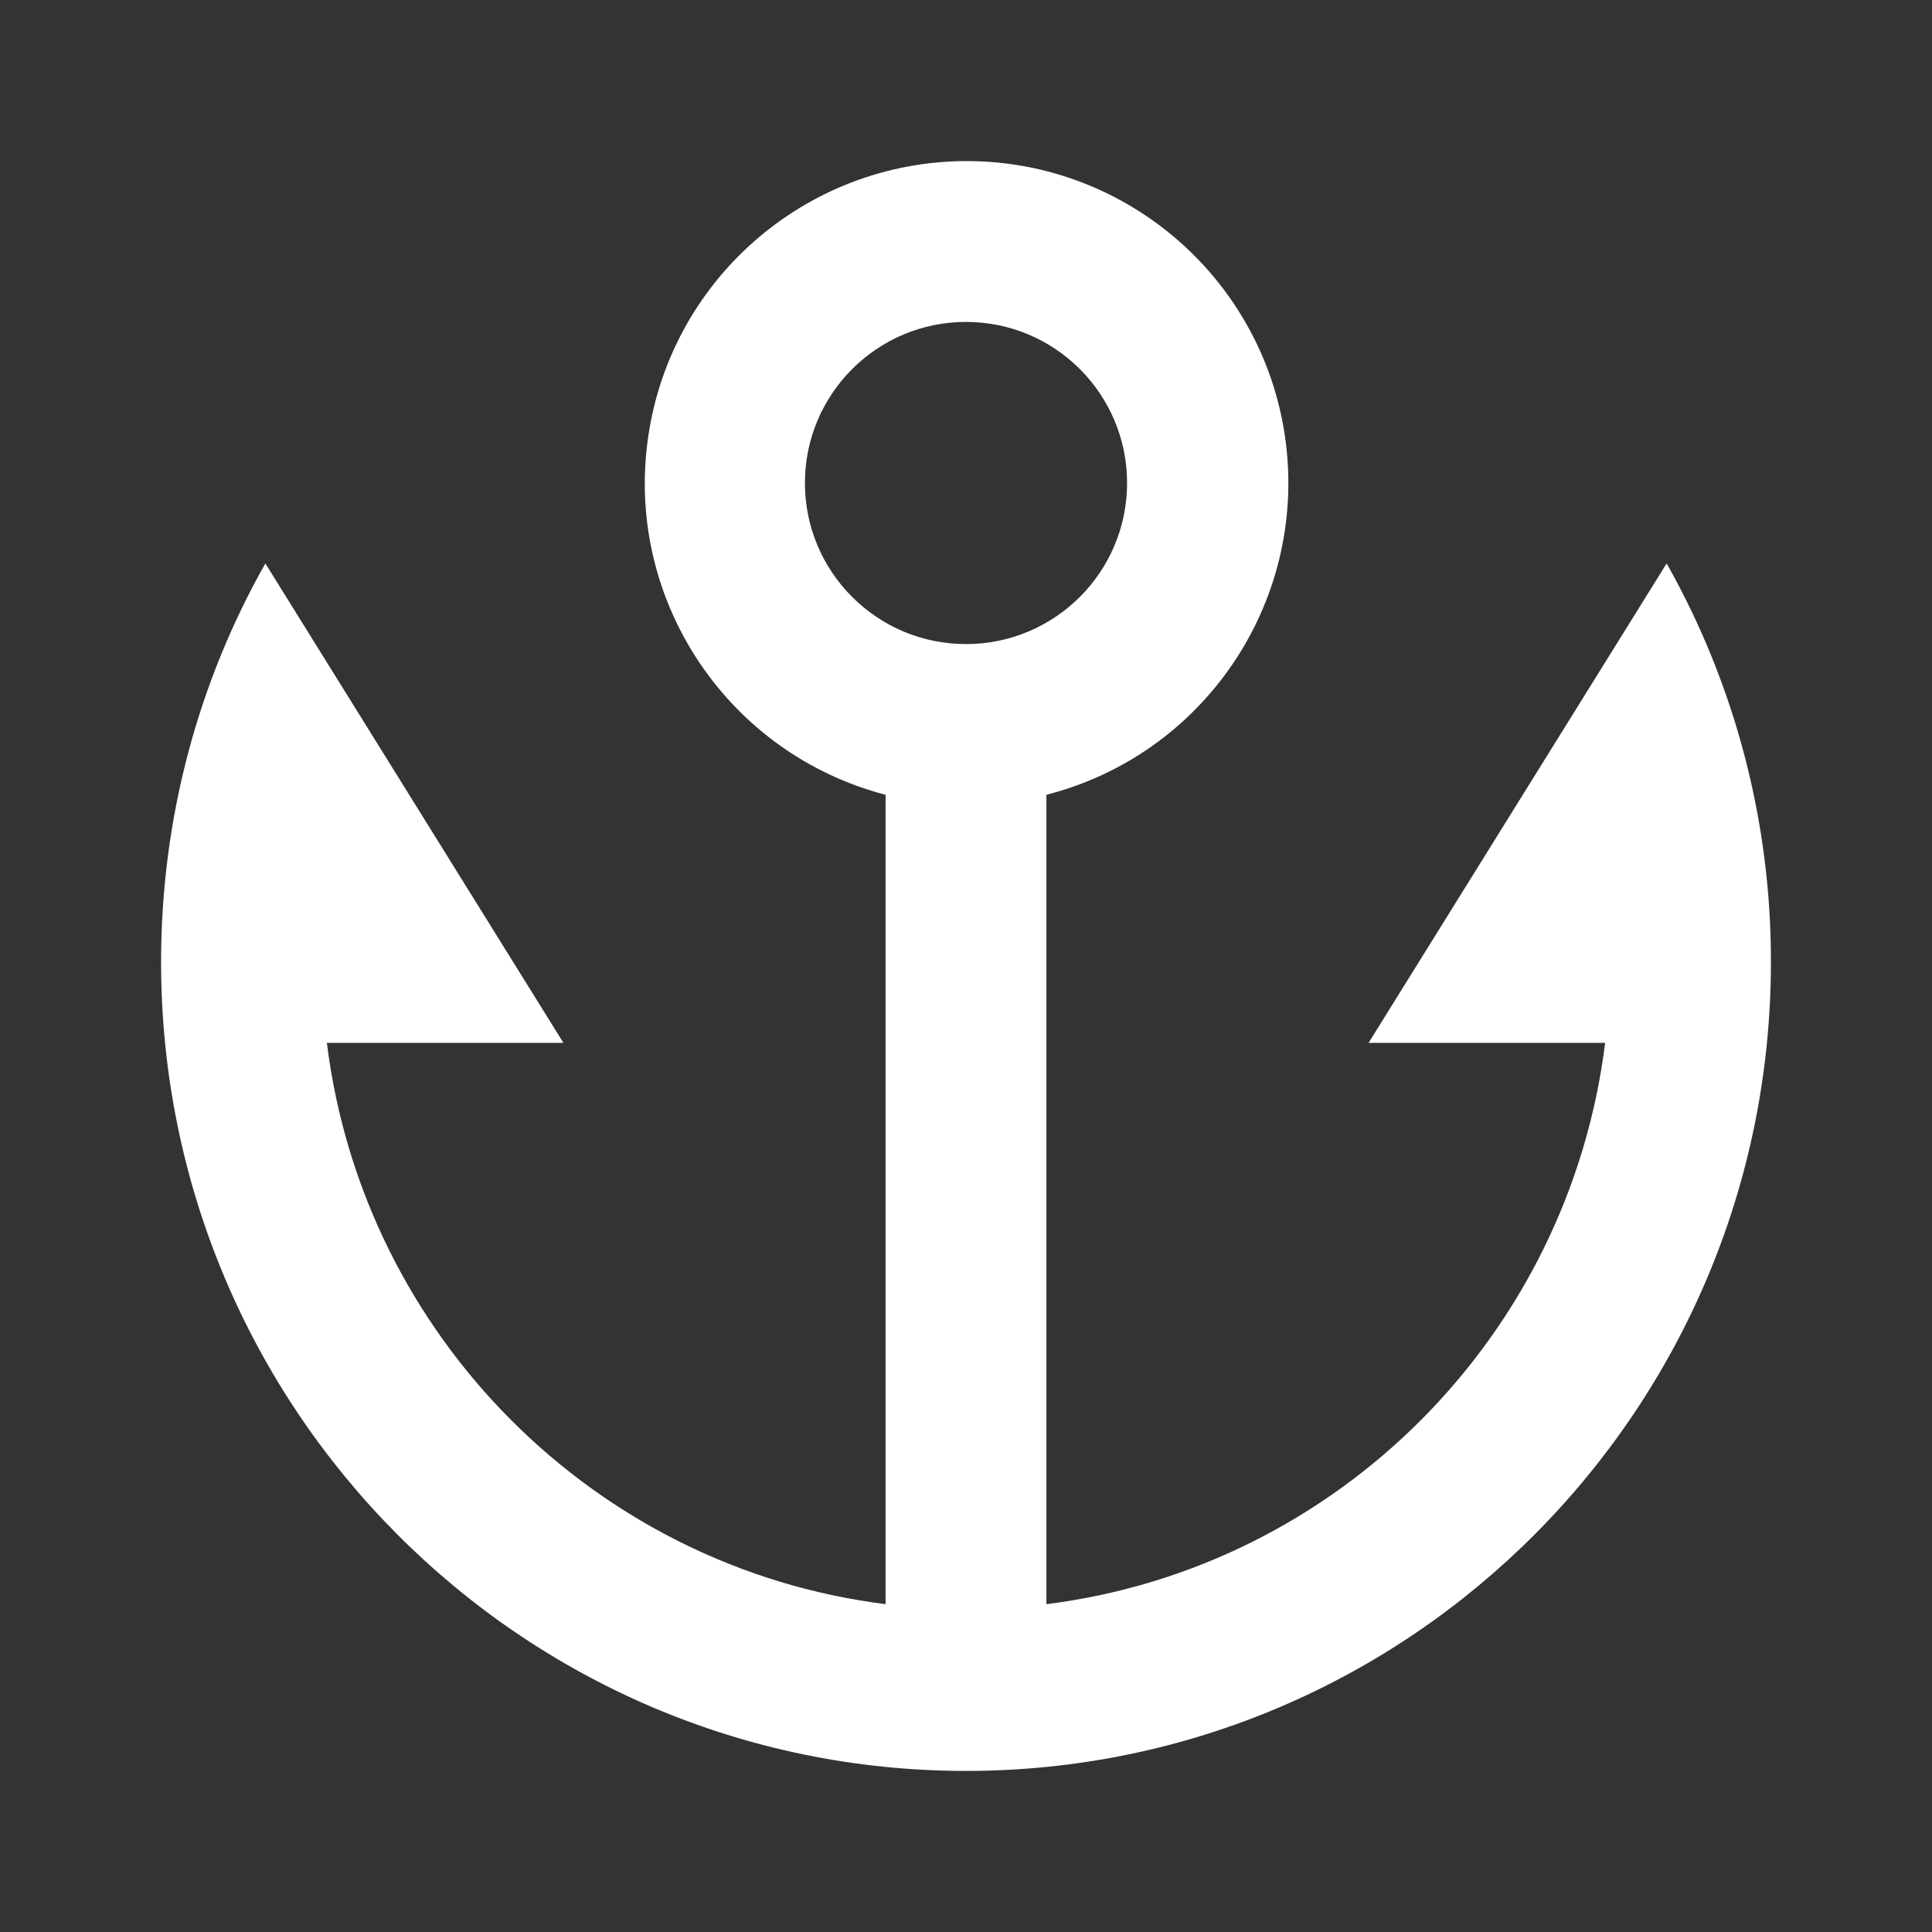 <?xml version="1.0" encoding="UTF-8"?>
<svg xmlns="http://www.w3.org/2000/svg" xmlns:xlink="http://www.w3.org/1999/xlink" width="32" height="32" viewBox="0 0 32 32" version="1.1">
<rect x="0" y="0" width="32" height="32" fill="#333333" stroke="none"/>
<g id="surface1">
<path style=" stroke:none;fill-rule:nonzero;fill:rgb(100%,100%,100%);fill-opacity:1;" d="M 17.332 13.164 L 17.332 26.57 C 22.16 25.965 25.984 22.121 26.586 17.273 L 22.668 17.273 L 27.605 9.332 C 28.742 11.348 29.336 13.621 29.332 15.934 C 29.332 23.332 23.363 29.332 16 29.332 C 8.637 29.332 2.668 23.332 2.668 15.934 C 2.668 13.535 3.293 11.281 4.395 9.332 L 9.332 17.273 L 5.414 17.273 C 6.016 22.121 9.844 25.965 14.668 26.57 L 14.668 13.164 C 12.074 12.488 10.383 9.988 10.723 7.332 C 11.059 4.672 13.32 2.676 16 2.668 C 18.688 2.664 20.957 4.66 21.297 7.328 C 21.633 9.996 19.938 12.496 17.332 13.164 Z M 16 10.668 C 17.473 10.668 18.668 9.473 18.668 8 C 18.668 6.527 17.473 5.332 16 5.332 C 14.527 5.332 13.332 6.527 13.332 8 C 13.332 9.473 14.527 10.668 16 10.668 Z M 16 10.668 "/>
</g>
</svg>
